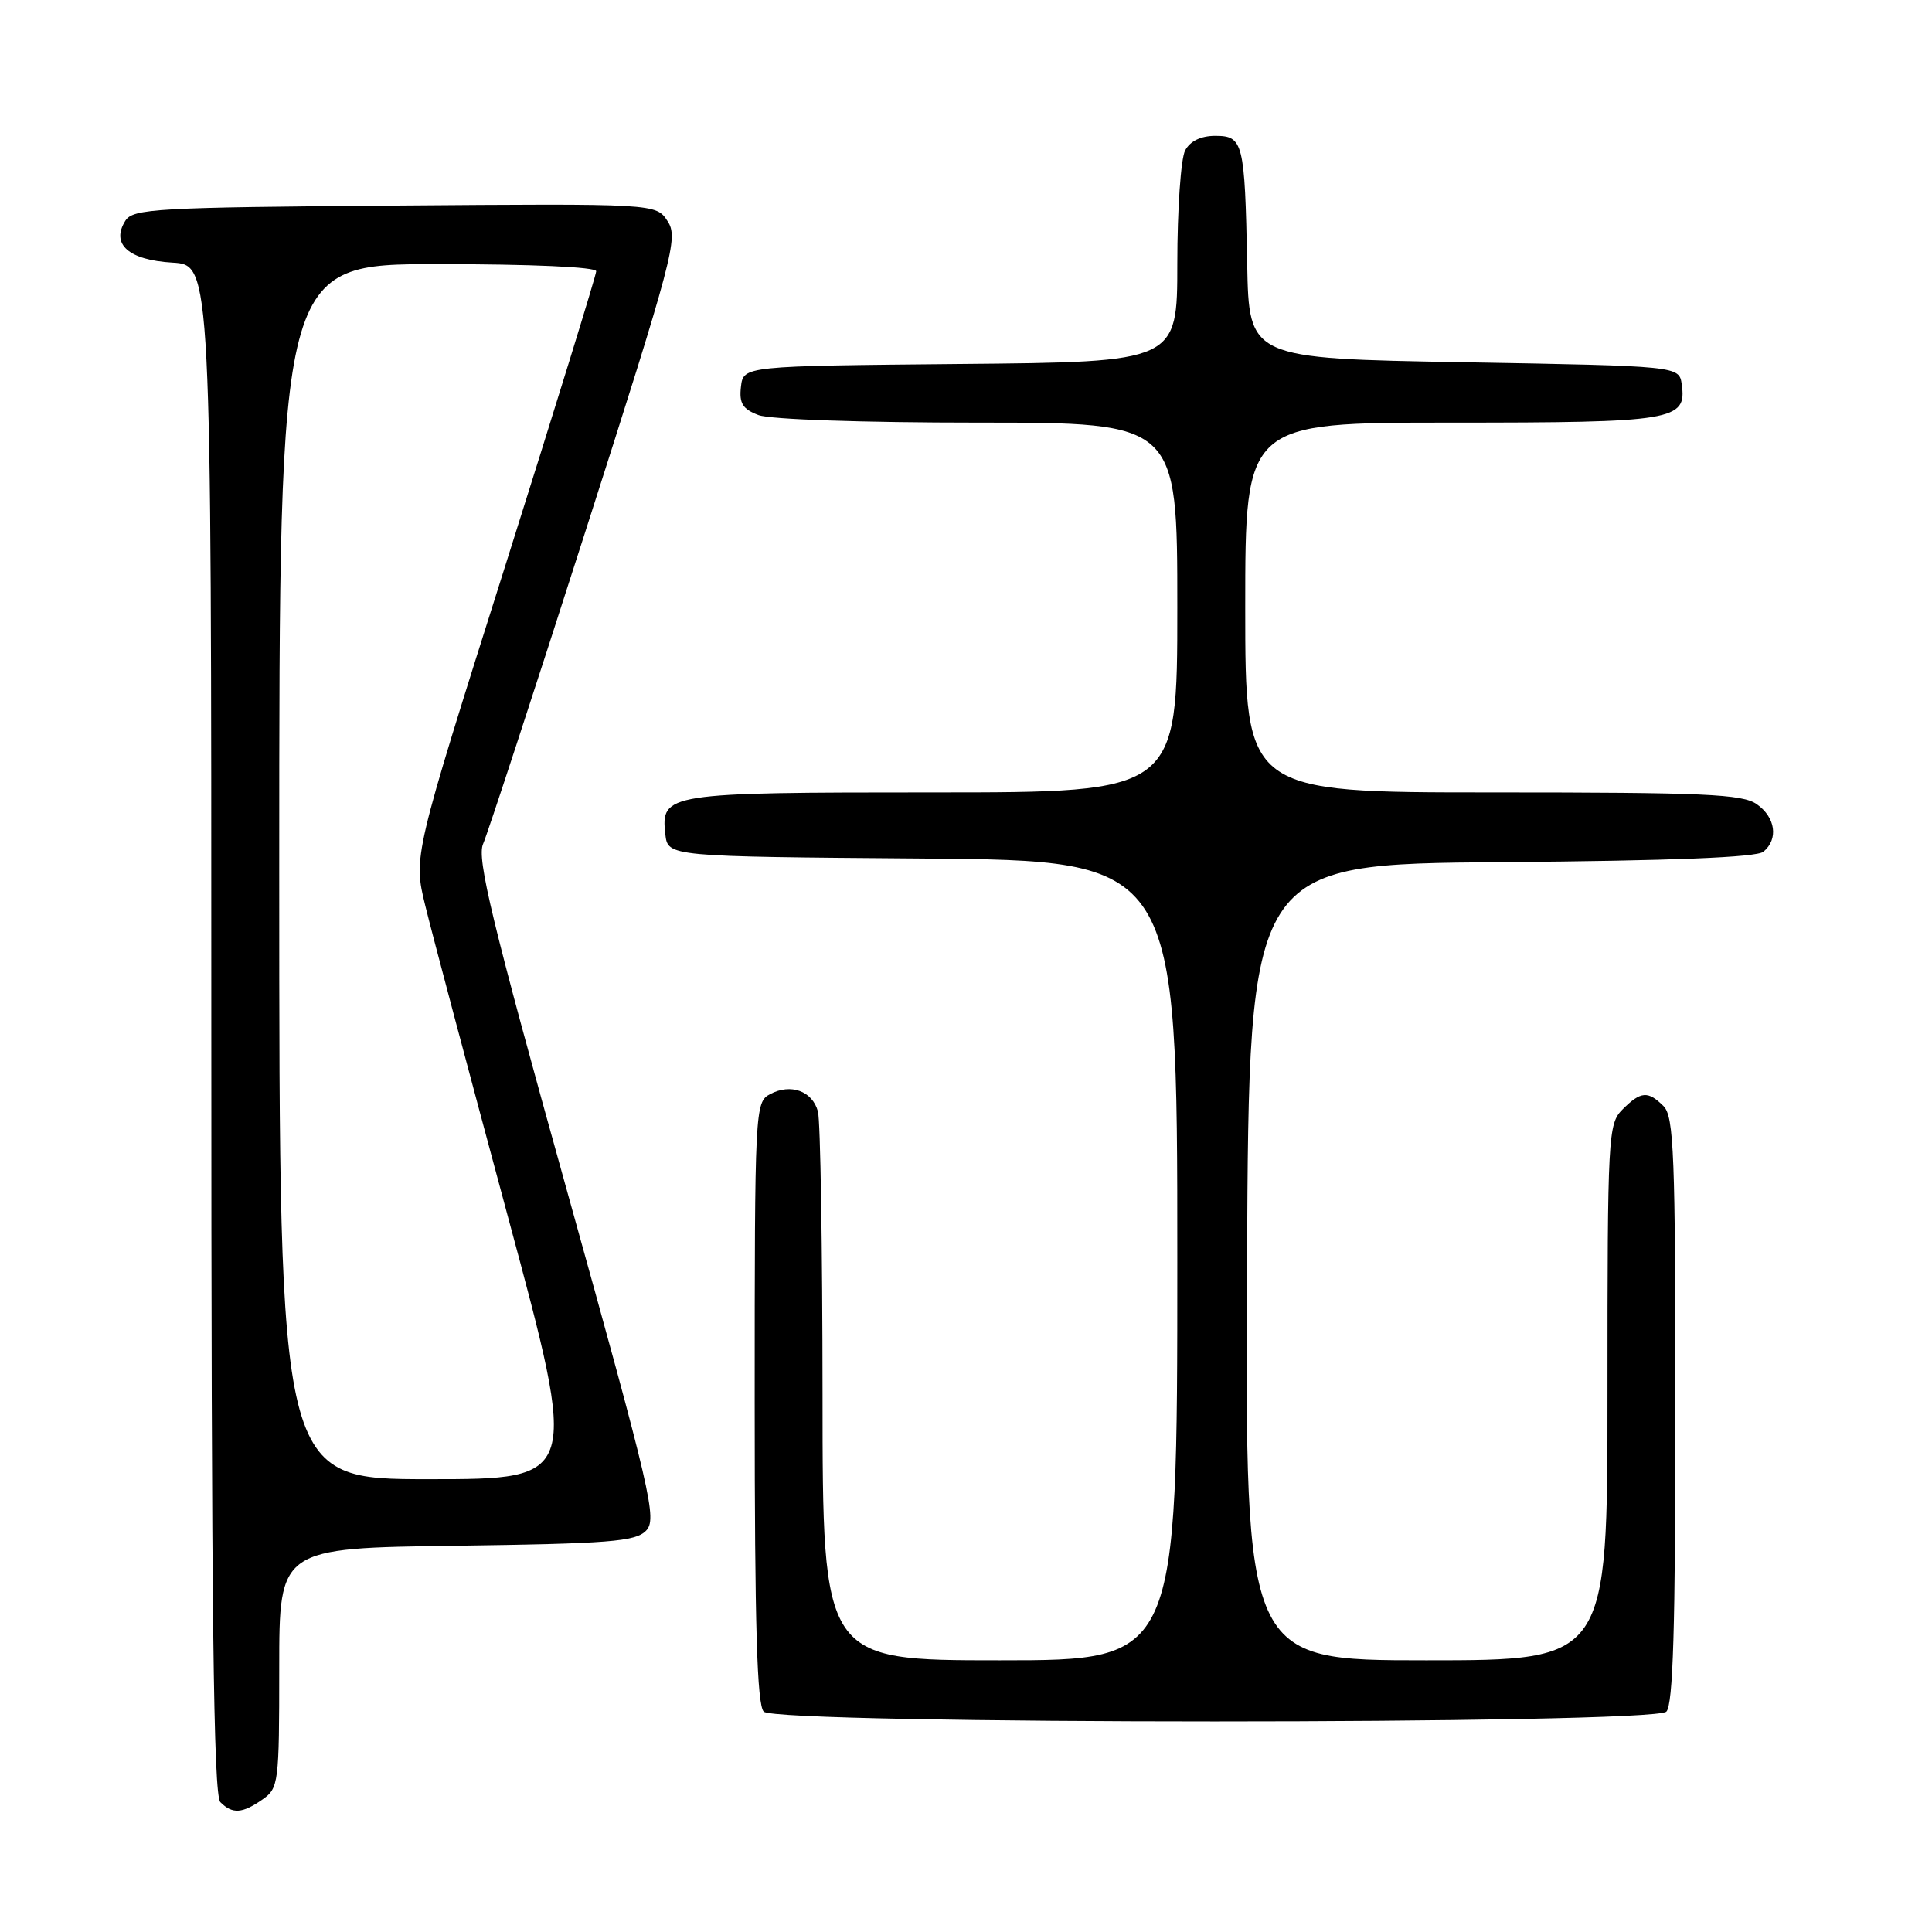 <?xml version="1.0" encoding="UTF-8" standalone="no"?>
<!DOCTYPE svg PUBLIC "-//W3C//DTD SVG 1.1//EN" "http://www.w3.org/Graphics/SVG/1.1/DTD/svg11.dtd" >
<svg xmlns="http://www.w3.org/2000/svg" xmlns:xlink="http://www.w3.org/1999/xlink" version="1.1" viewBox="0 0 256 256">
 <g >
 <path fill="currentColor"
d=" M 34.78 238.44 C 36.92 236.95 37.00 236.28 37.00 221.01 C 37.00 205.13 37.00 205.13 60.47 204.82 C 80.66 204.54 84.16 204.27 85.58 202.85 C 87.11 201.32 86.36 198.10 75.10 157.68 C 65.18 122.12 63.16 113.74 64.01 111.83 C 64.58 110.55 70.66 91.98 77.52 70.57 C 89.25 33.96 89.90 31.50 88.46 29.31 C 86.94 26.97 86.94 26.97 52.33 27.24 C 20.62 27.48 17.62 27.65 16.61 29.25 C 14.66 32.35 17.03 34.46 22.85 34.80 C 28.00 35.10 28.00 35.10 28.00 136.35 C 28.00 213.77 28.28 237.88 29.20 238.80 C 30.80 240.40 32.11 240.31 34.78 238.44 Z  M 220.80 226.80 C 221.69 225.91 222.00 215.66 222.00 186.87 C 222.00 153.00 221.80 147.95 220.43 146.57 C 218.37 144.51 217.41 144.59 215.00 147.00 C 213.08 148.92 213.00 150.33 213.00 184.50 C 213.00 220.00 213.00 220.00 188.99 220.00 C 164.98 220.00 164.98 220.00 165.24 167.25 C 165.50 114.50 165.50 114.50 198.91 114.24 C 221.54 114.06 232.76 113.61 233.66 112.86 C 235.68 111.19 235.27 108.30 232.78 106.56 C 230.88 105.22 225.83 105.00 197.78 105.00 C 165.00 105.00 165.00 105.00 165.00 80.50 C 165.00 56.00 165.00 56.00 192.31 56.00 C 221.80 56.00 223.52 55.72 222.84 50.94 C 222.50 48.50 222.50 48.50 194.00 48.00 C 165.50 47.50 165.50 47.50 165.26 35.00 C 164.94 18.84 164.73 18.00 161.02 18.00 C 159.13 18.00 157.70 18.69 157.04 19.93 C 156.47 21.00 156.00 27.74 156.00 34.92 C 156.00 47.97 156.00 47.97 127.25 48.23 C 98.50 48.50 98.50 48.50 98.18 51.25 C 97.93 53.44 98.40 54.20 100.50 55.00 C 102.01 55.58 114.35 56.00 129.57 56.00 C 156.00 56.00 156.00 56.00 156.00 80.50 C 156.00 105.00 156.00 105.00 123.69 105.00 C 88.26 105.00 87.55 105.11 88.16 110.55 C 88.50 113.50 88.50 113.50 122.25 113.76 C 156.00 114.03 156.00 114.03 156.00 167.01 C 156.00 220.00 156.00 220.00 132.50 220.00 C 109.00 220.00 109.00 220.00 108.99 184.75 C 108.98 165.36 108.71 148.50 108.38 147.28 C 107.65 144.56 104.77 143.52 102.04 144.98 C 100.04 146.05 100.00 146.85 100.00 185.84 C 100.00 215.43 100.31 225.91 101.20 226.80 C 102.93 228.53 219.07 228.53 220.80 226.80 Z  M 37.00 115.50 C 37.00 35.00 37.00 35.00 58.00 35.00 C 70.38 35.00 79.00 35.38 79.00 35.94 C 79.00 36.45 73.54 54.11 66.88 75.19 C 54.76 113.50 54.76 113.50 56.35 120.00 C 57.22 123.58 62.16 142.14 67.31 161.25 C 76.68 196.00 76.68 196.00 56.84 196.00 C 37.00 196.00 37.00 196.00 37.00 115.50 Z "/>
</g>
</svg>